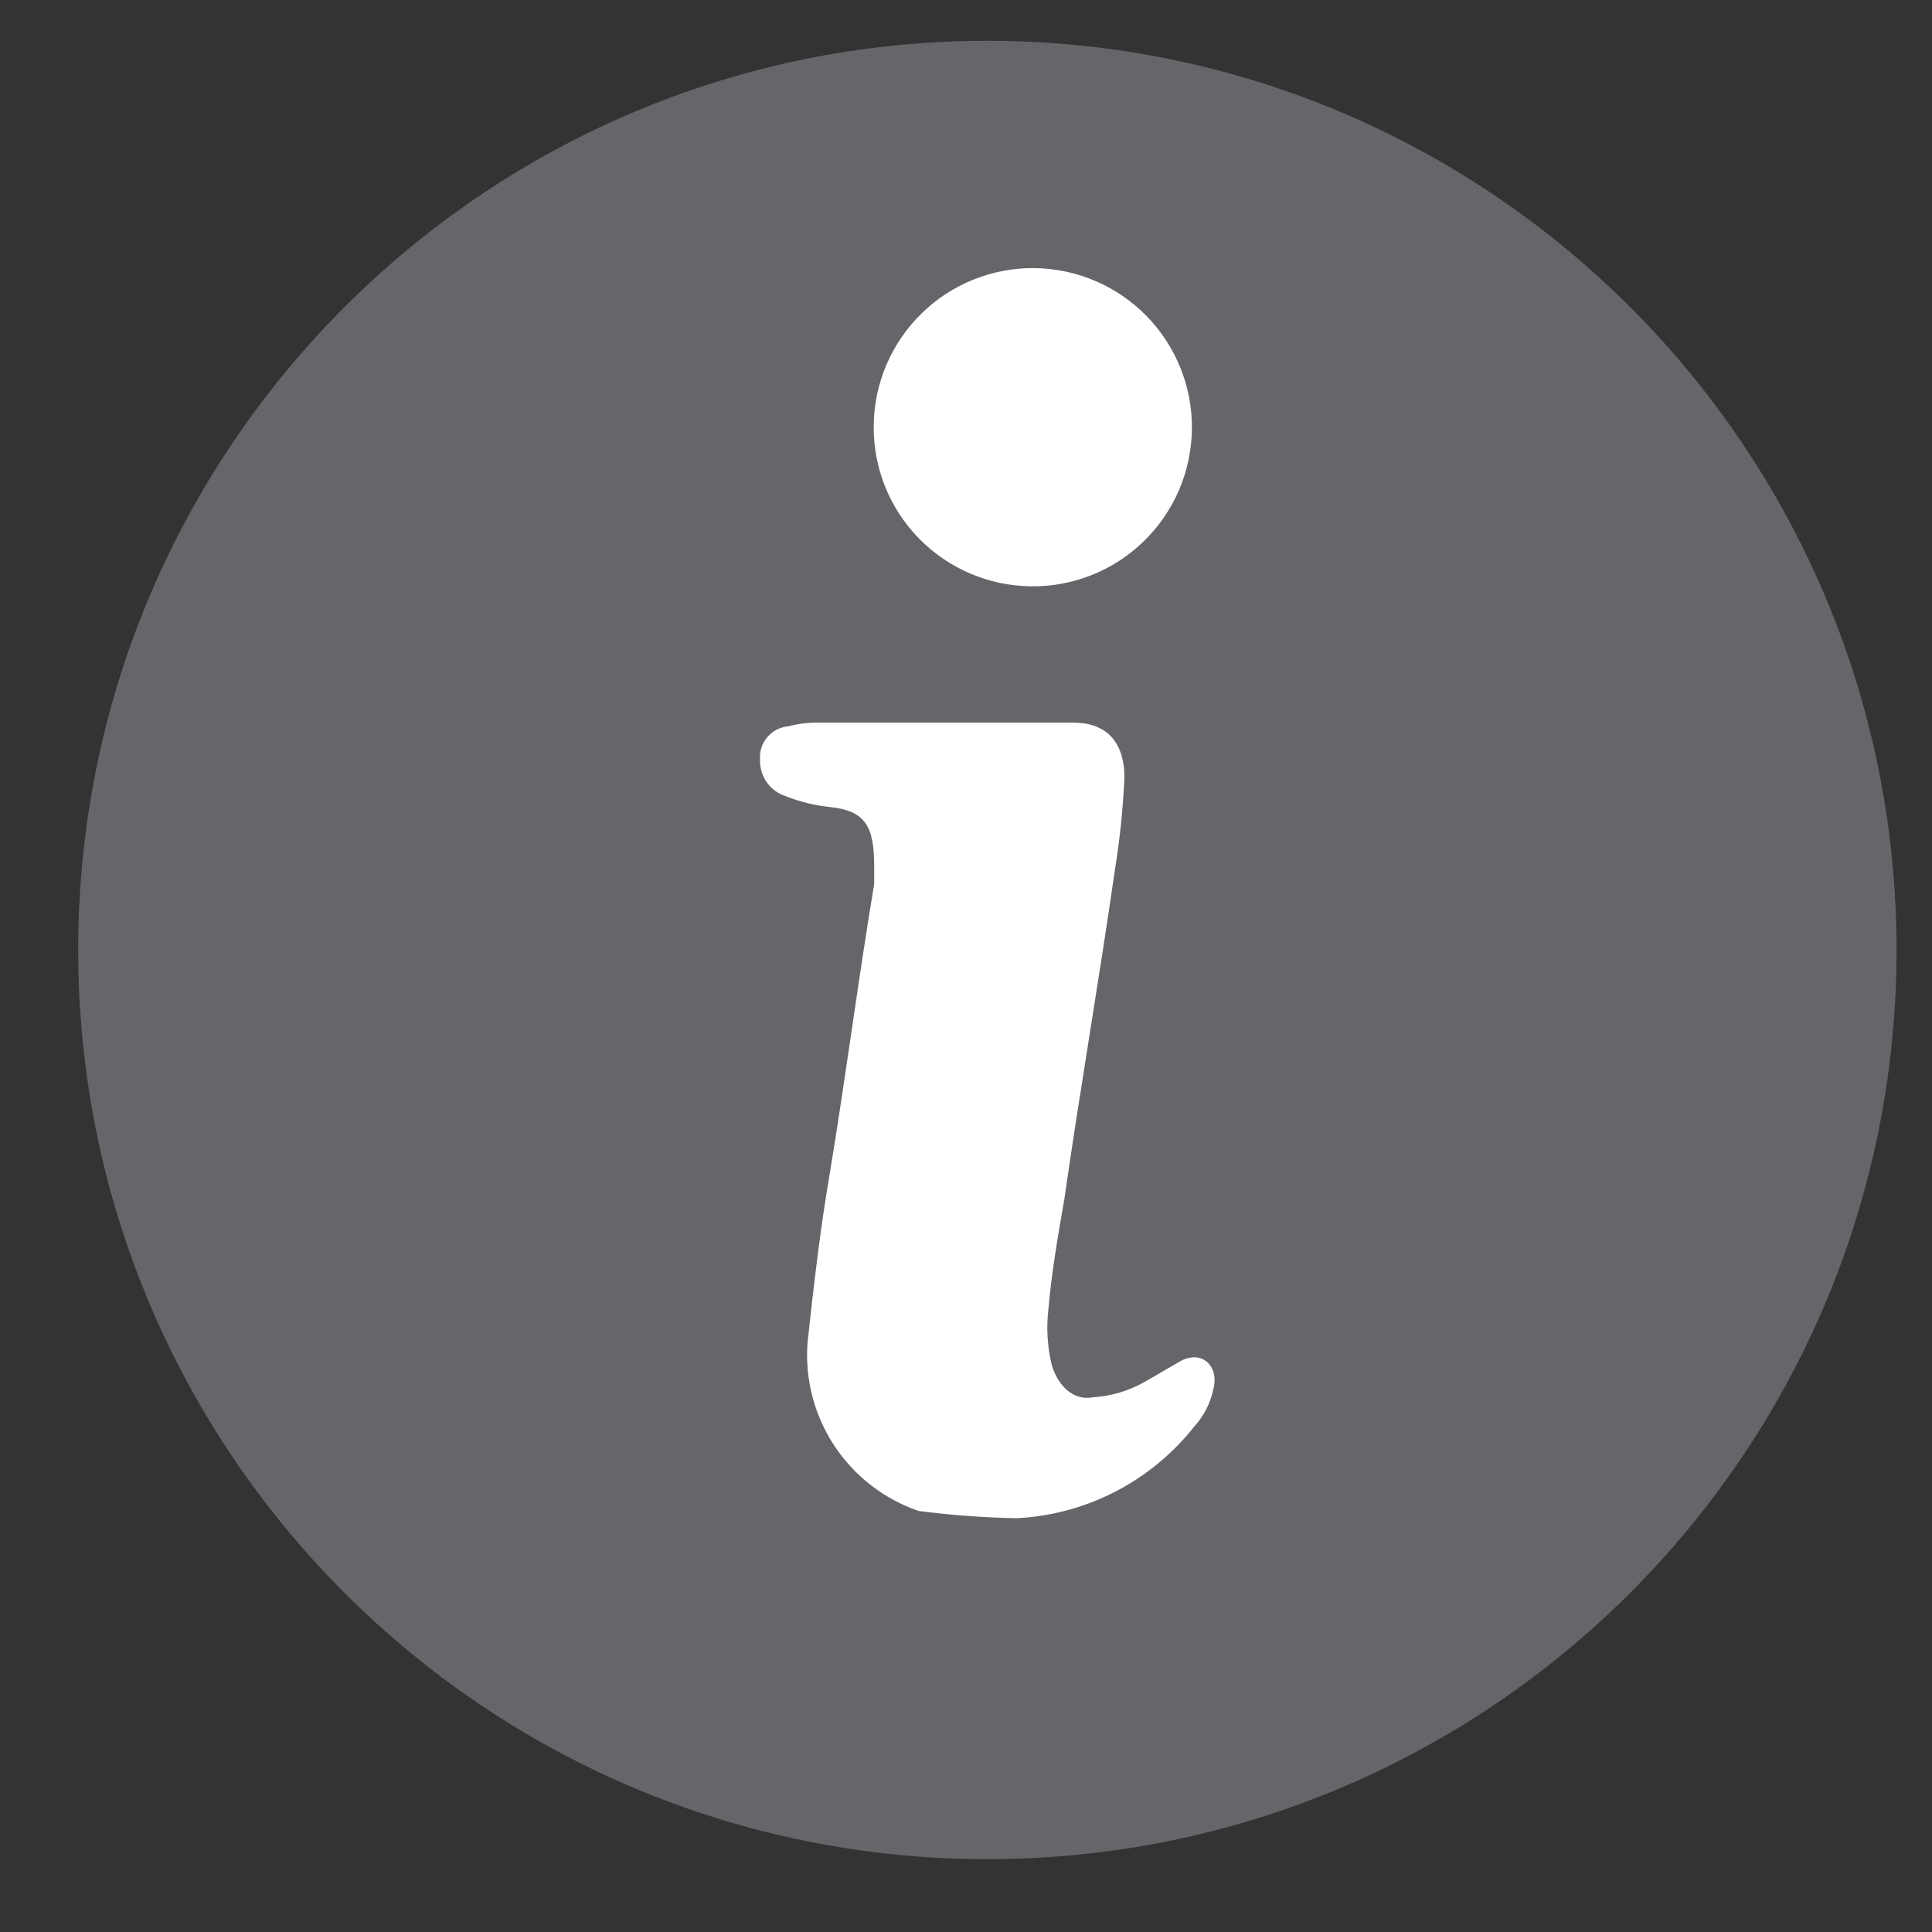 <svg width="17" height="17" viewBox="0 0 17 17" fill="none" xmlns="http://www.w3.org/2000/svg">
<rect x="0" y="0" width="17" height="17" fill="#333333" stroke="none"/>
<path fill-rule="evenodd" clip-rule="evenodd" d="M8.688 16.359C13.105 16.359 16.688 12.777 16.688 8.359C16.688 3.941 13.105 0.359 8.688 0.359C4.269 0.359 0.688 3.941 0.688 8.359C0.688 12.777 4.269 16.359 8.688 16.359Z" fill="#65666A"/>
<path d="M7.688 3.743C7.692 3.371 7.844 3.017 8.109 2.758C8.375 2.498 8.733 2.355 9.104 2.359C9.476 2.364 9.83 2.516 10.089 2.781C10.349 3.047 10.492 3.405 10.488 3.776C10.485 3.96 10.447 4.142 10.375 4.311C10.302 4.48 10.197 4.633 10.066 4.761C9.8 5.021 9.442 5.164 9.071 5.159C8.7 5.155 8.345 5.003 8.086 4.738C7.826 4.472 7.683 4.114 7.688 3.743ZM6.911 7.005C7.036 7.055 7.167 7.087 7.301 7.101C7.608 7.133 7.692 7.263 7.692 7.617V7.779C7.552 8.617 7.44 9.489 7.301 10.327C7.218 10.811 7.162 11.295 7.106 11.811C7.081 12.131 7.164 12.451 7.34 12.719C7.517 12.988 7.778 13.19 8.082 13.295C8.368 13.332 8.657 13.354 8.946 13.359C9.249 13.344 9.545 13.264 9.814 13.125C10.083 12.986 10.32 12.791 10.508 12.553C10.591 12.462 10.649 12.351 10.675 12.23C10.731 12.037 10.591 11.875 10.396 11.972L10.062 12.165C9.924 12.242 9.772 12.285 9.615 12.295C9.448 12.327 9.308 12.198 9.253 12.005C9.216 11.846 9.206 11.682 9.225 11.521C9.253 11.198 9.309 10.875 9.365 10.553C9.504 9.585 9.672 8.617 9.811 7.649C9.854 7.383 9.882 7.113 9.894 6.843C9.894 6.521 9.728 6.359 9.448 6.359H7.218C7.123 6.356 7.029 6.366 6.938 6.391C6.866 6.397 6.8 6.43 6.753 6.485C6.706 6.539 6.682 6.61 6.688 6.682C6.685 6.753 6.705 6.823 6.745 6.881C6.785 6.939 6.844 6.983 6.911 7.005Z" fill="white"/>
</svg>
